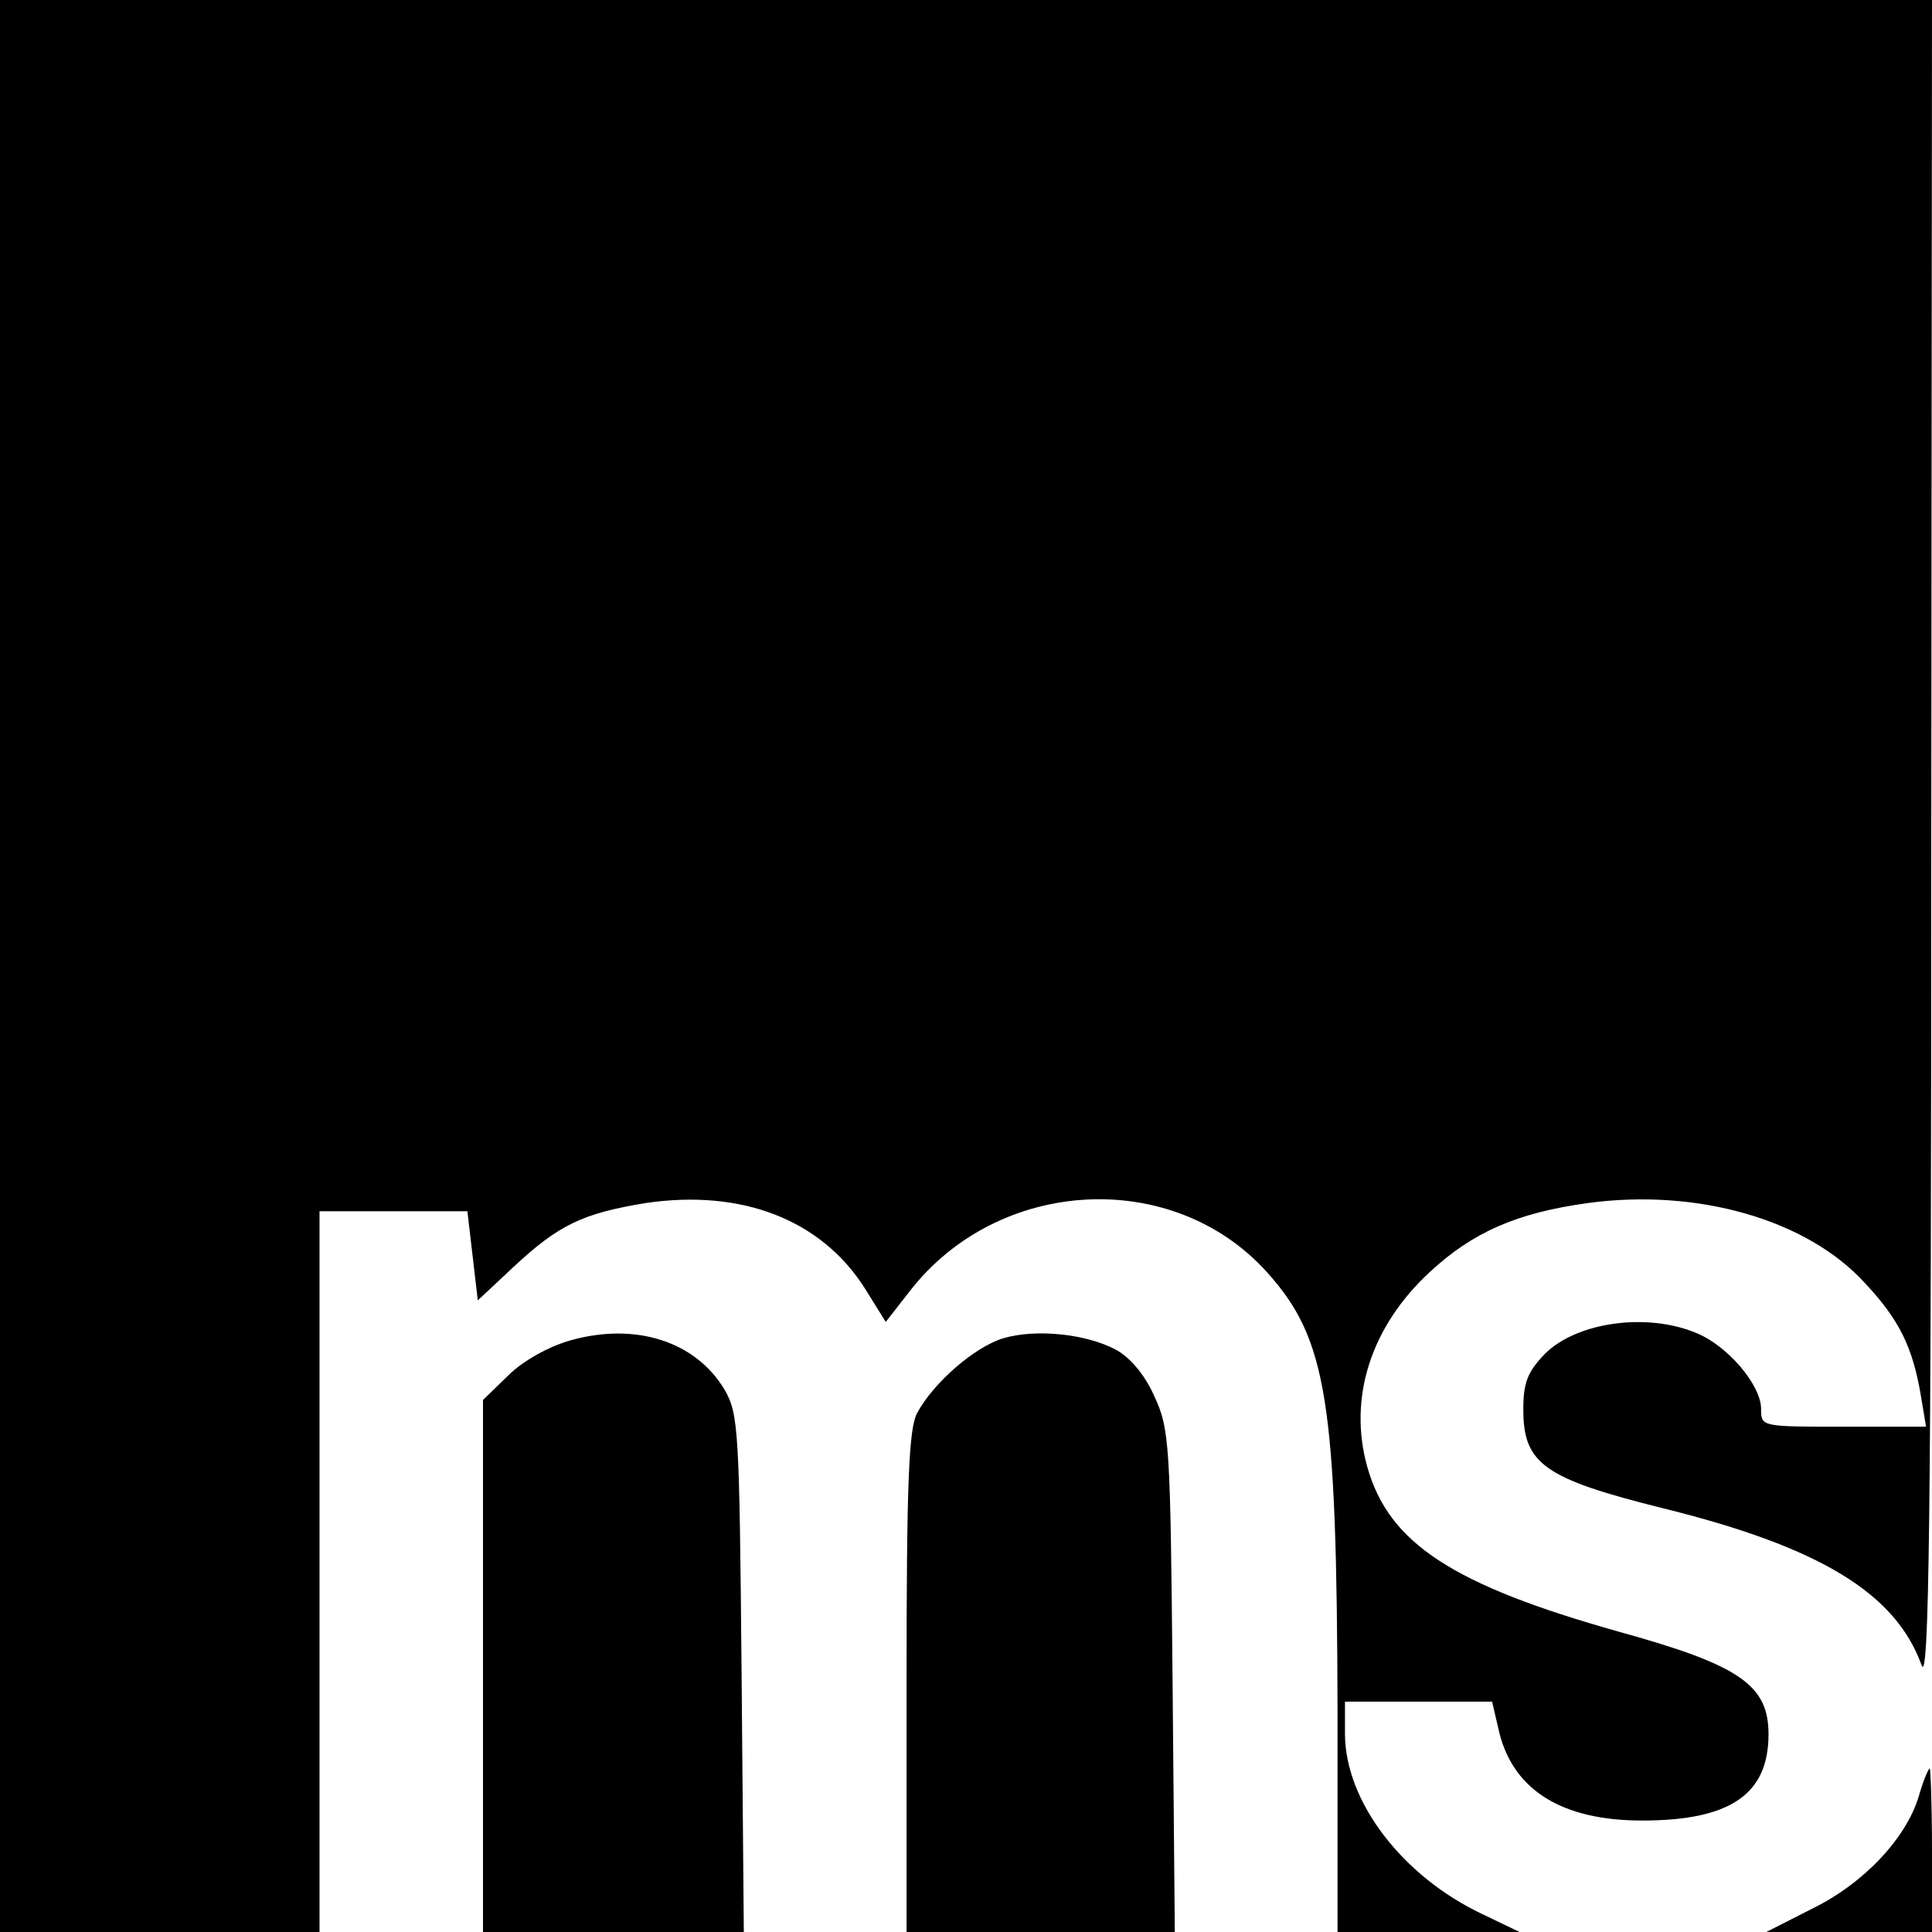 <?xml version="1.0" standalone="no"?>
<!DOCTYPE svg PUBLIC "-//W3C//DTD SVG 20010904//EN"
 "http://www.w3.org/TR/2001/REC-SVG-20010904/DTD/svg10.dtd">
<svg version="1.0" xmlns="http://www.w3.org/2000/svg"
 width="260pt" height="260pt" viewBox="0 0 260 260"
 preserveAspectRatio="xMidYMid meet">
<g transform="translate(0,260) scale(0.1,-0.1)"
fill="#000000" stroke="none">
<path d="M0 1300 l0 -1300 215 0 215 0 0 485 0 485 100 0 99 0 7 -60 7 -60 47
44 c62 58 94 73 179 87 129 19 236 -22 295 -115 l28 -45 32 41 c119 154 354
167 481 26 81 -90 94 -173 95 -590 l0 -298 123 0 122 0 -50 24 c-108 51 -185
152 -185 243 l0 43 99 0 99 0 10 -43 c20 -77 85 -117 192 -117 118 0 170 35
170 116 0 66 -38 93 -201 138 -224 63 -310 119 -339 222 -26 93 5 189 84 262
58 54 118 80 213 93 147 20 295 -22 373 -108 46 -49 64 -86 75 -151 l7 -42
-111 0 c-111 0 -111 0 -111 24 0 32 -45 85 -87 102 -66 28 -161 15 -204 -28
-23 -24 -29 -38 -29 -75 0 -73 28 -93 189 -133 210 -52 312 -114 347 -211 10
-27 13 197 13 1104 l1 1137 -1300 0 -1300 0 0 -1300z"/>
<path d="M767 796 c-28 -8 -63 -27 -83 -47 l-34 -33 0 -358 0 -358 175 0 176
0 -3 348 c-3 328 -4 349 -23 382 -39 65 -120 91 -208 66z"/>
<path d="M1350 799 c-39 -12 -94 -60 -116 -101 -11 -22 -14 -93 -14 -363 l0
-335 181 0 180 0 -3 337 c-3 322 -4 340 -25 385 -13 29 -33 52 -52 62 -40 21
-107 28 -151 15z"/>
<path d="M2582 182 c-17 -56 -74 -117 -144 -151 l-61 -31 111 0 112 0 0 110
c0 61 -2 110 -3 110 -2 0 -9 -17 -15 -38z"/>
</g>
</svg>
